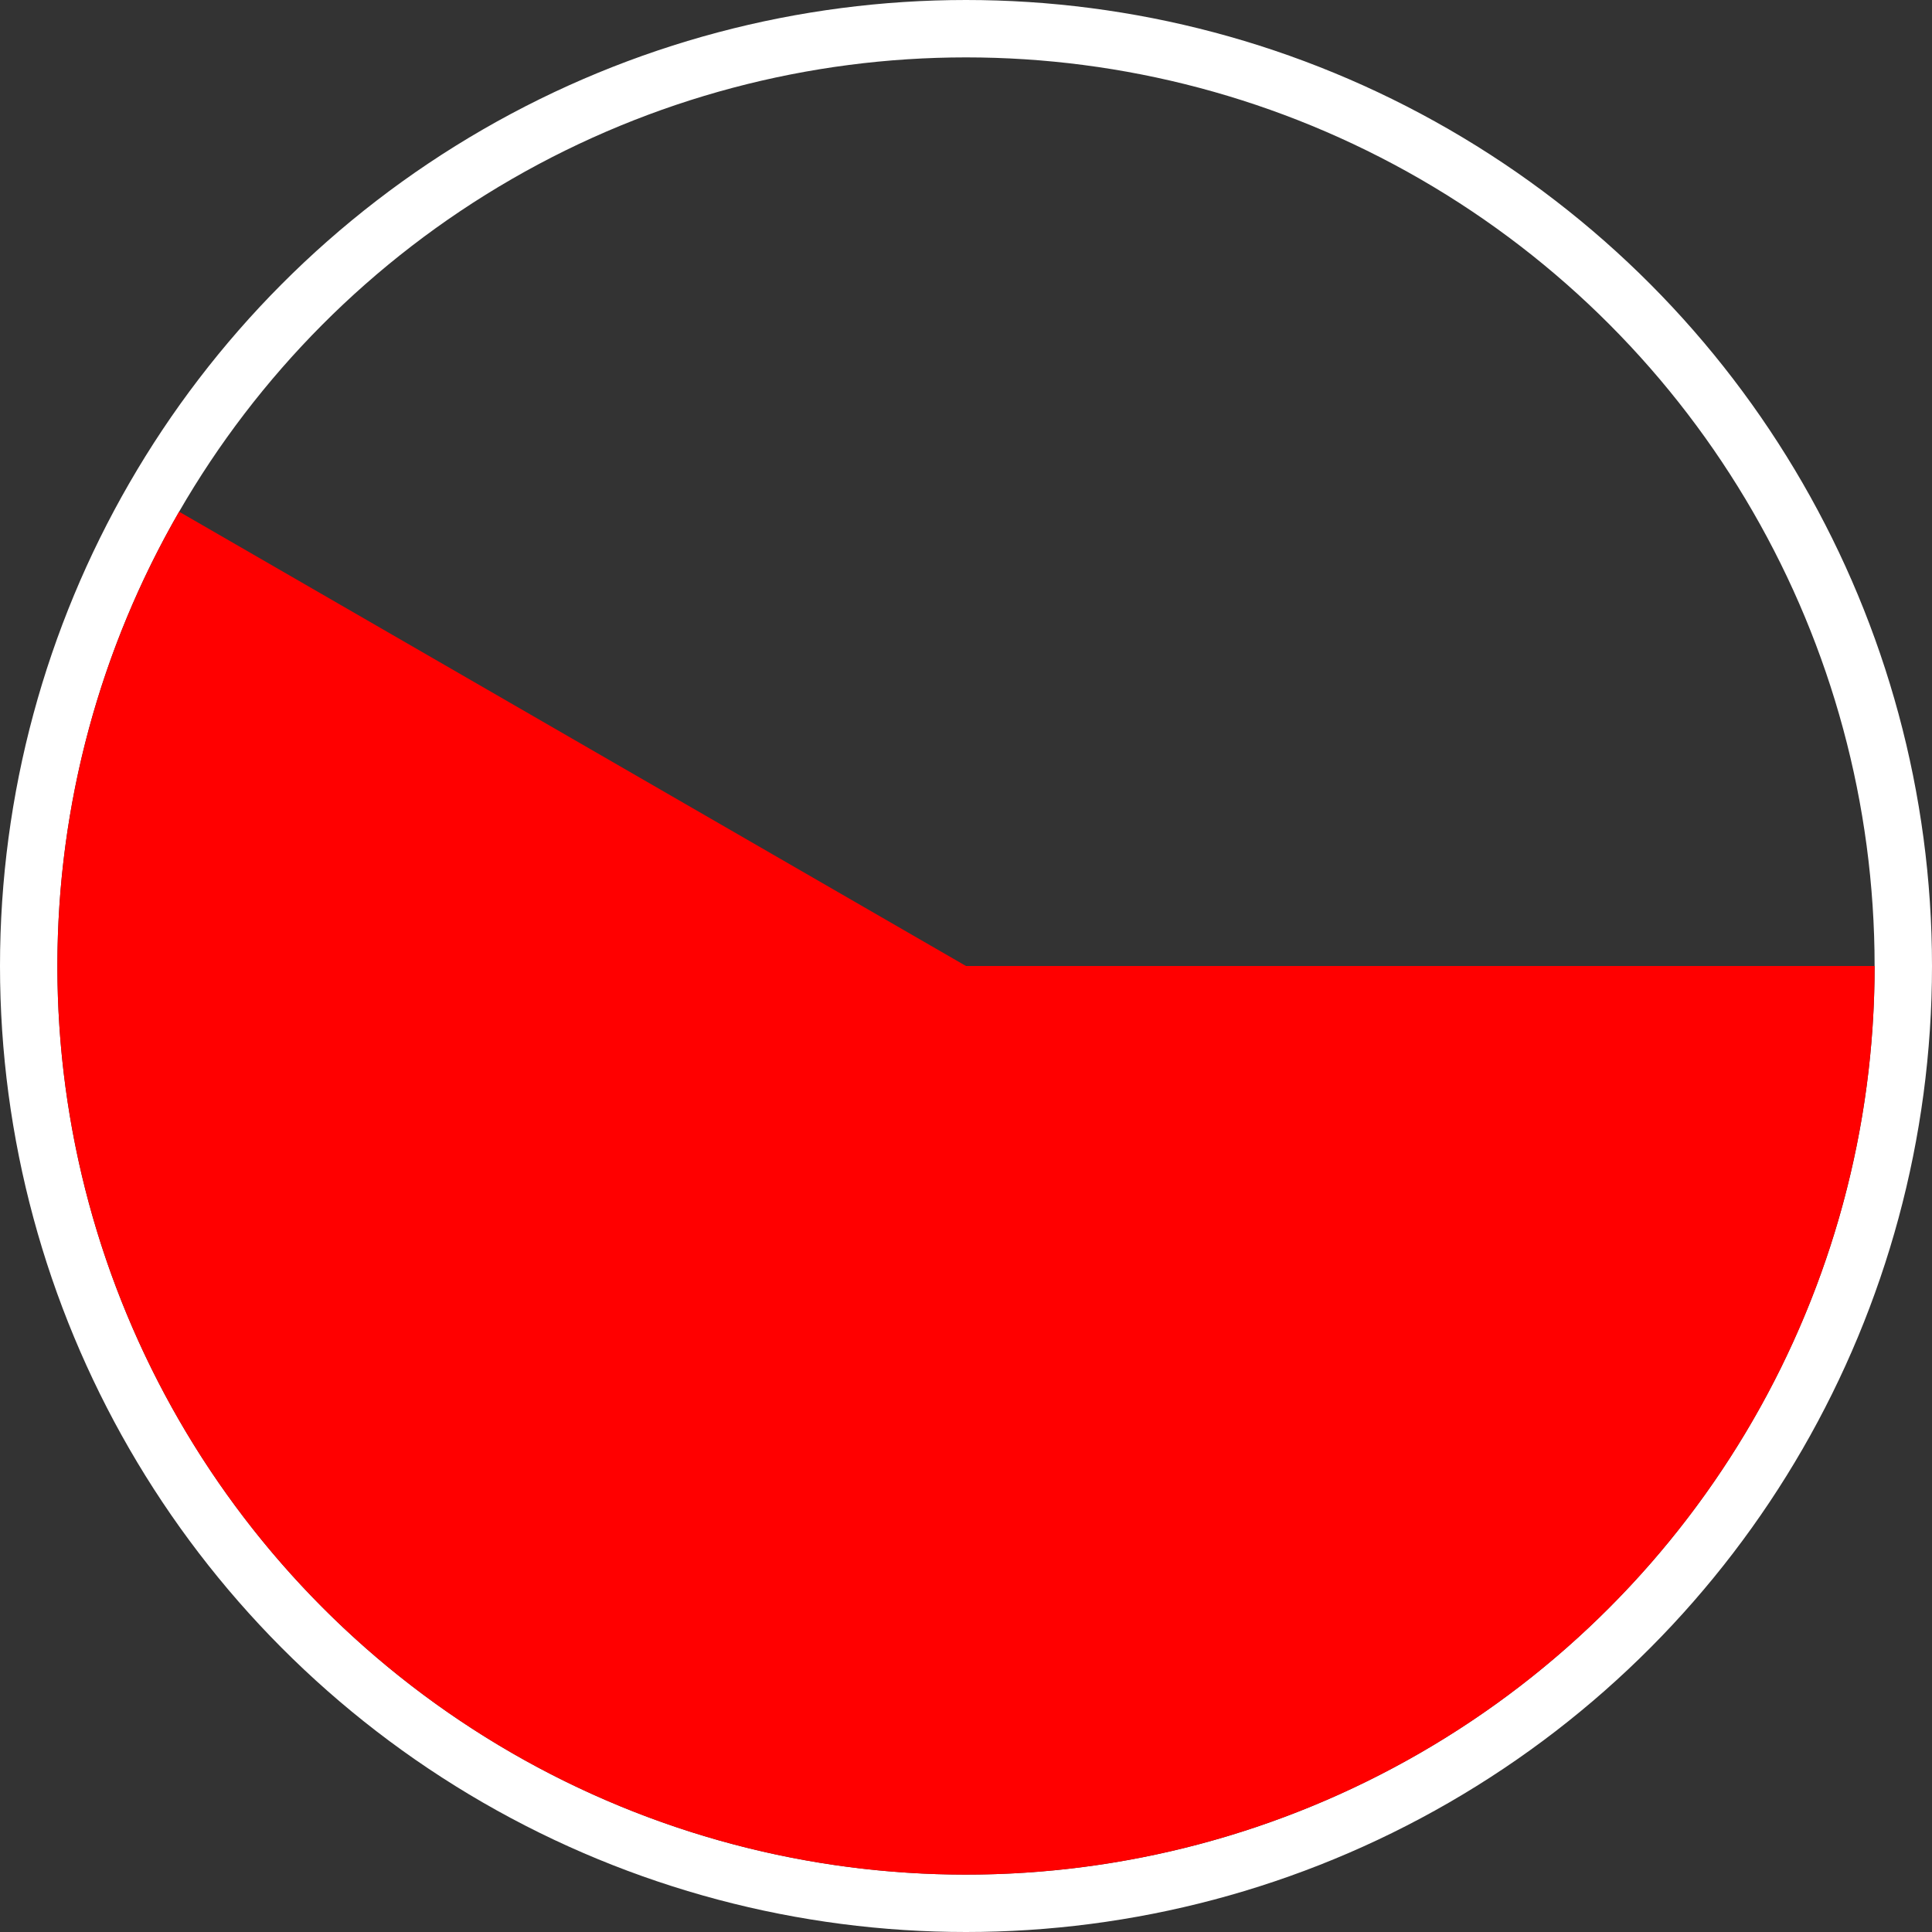 <svg width="101" height="101" viewBox="0 0 101 101" fill="none" xmlns="http://www.w3.org/2000/svg">
<rect x="0" y="0" width="101" height="101" fill="#333333" stroke="none"/>
<circle cx="50.5" cy="50.5" r="49" stroke="white" stroke-width="3"/>
<path d="M98 50.5C98 57.786 96.324 64.974 93.102 71.509C89.879 78.043 85.197 83.749 79.416 88.184C73.636 92.62 66.913 95.666 59.767 97.087C52.621 98.509 45.244 98.267 38.206 96.382C31.168 94.496 24.659 91.016 19.181 86.212C13.703 81.409 9.404 75.409 6.616 68.677C3.828 61.946 2.625 54.664 3.102 47.393C3.578 40.123 5.721 33.06 9.364 26.75L50.5 50.5H98Z" fill="#FF0000"/>
</svg>
